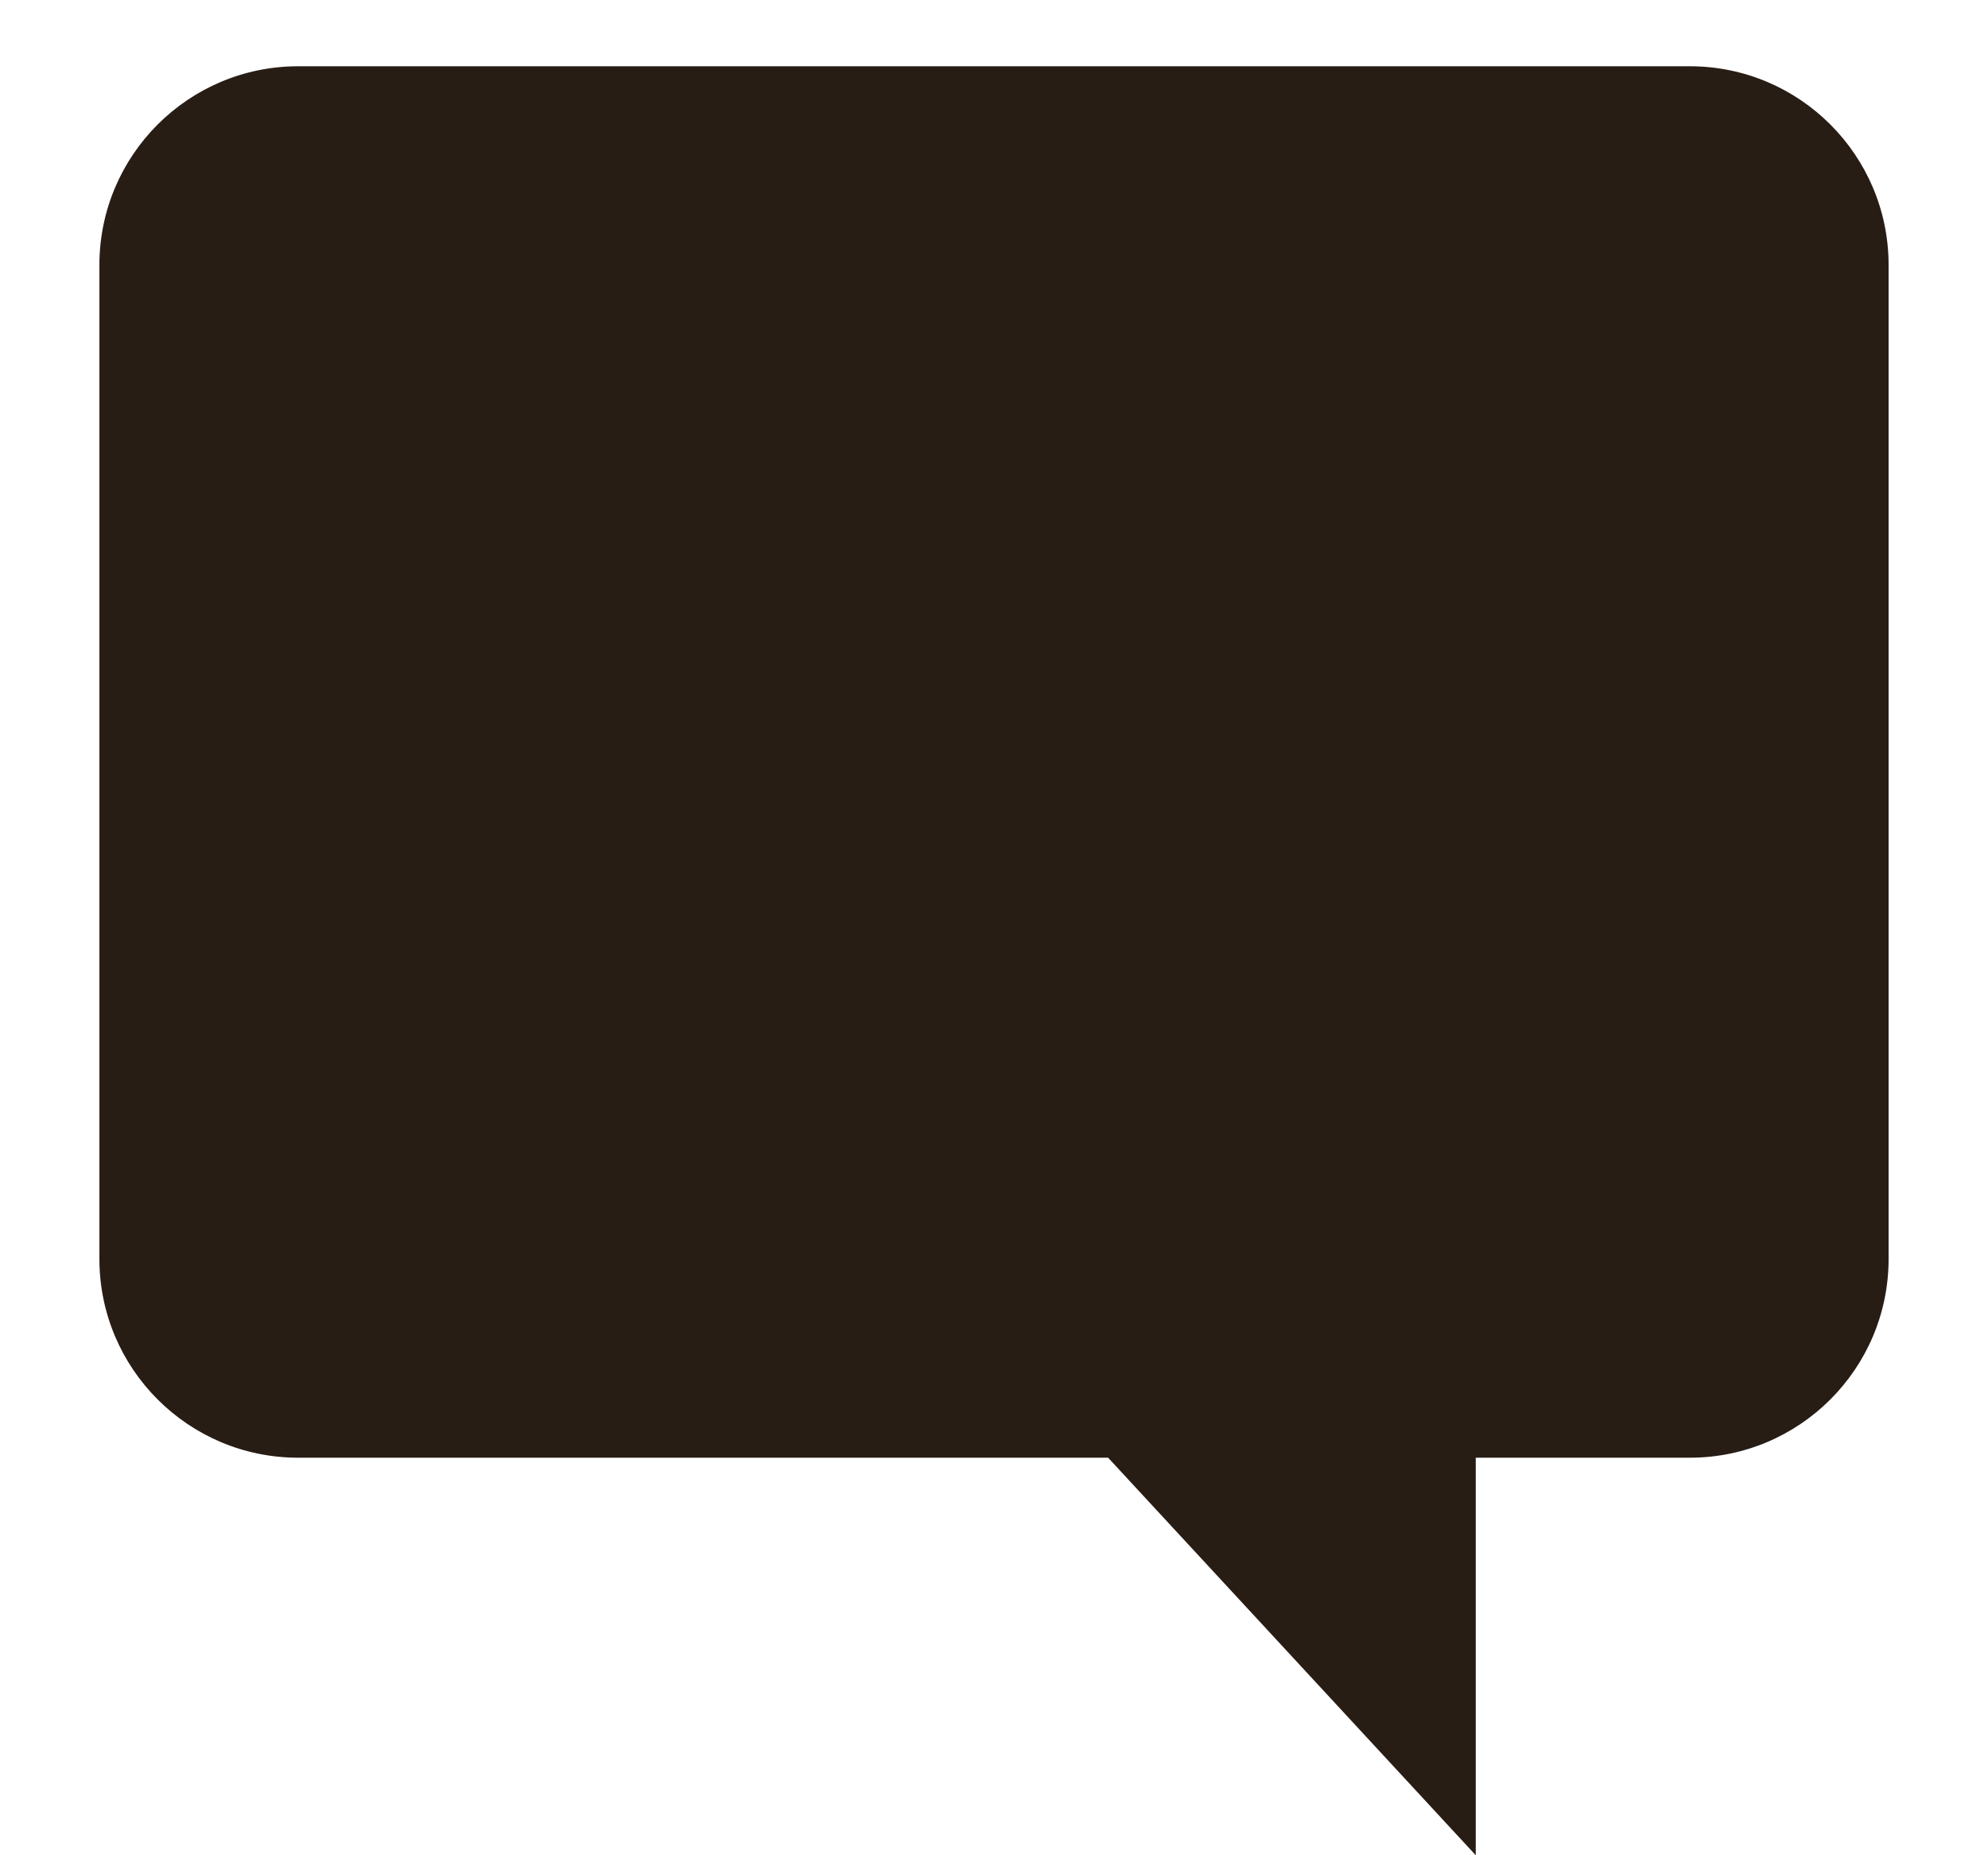 <svg width="15" height="14" viewBox="0 0 15 14" fill="none" xmlns="http://www.w3.org/2000/svg">
<path fill-rule="evenodd" clip-rule="evenodd" d="M11.135 11V14L8.361 11H2.25C1.422 11 0.75 10.328 0.75 9.5V2C0.75 1.172 1.422 0.5 2.25 0.5H12.75C13.578 0.5 14.25 1.172 14.25 2V9.5C14.25 10.328 13.578 11 12.75 11H11.135Z" fill="#281D15"/>
</svg>
